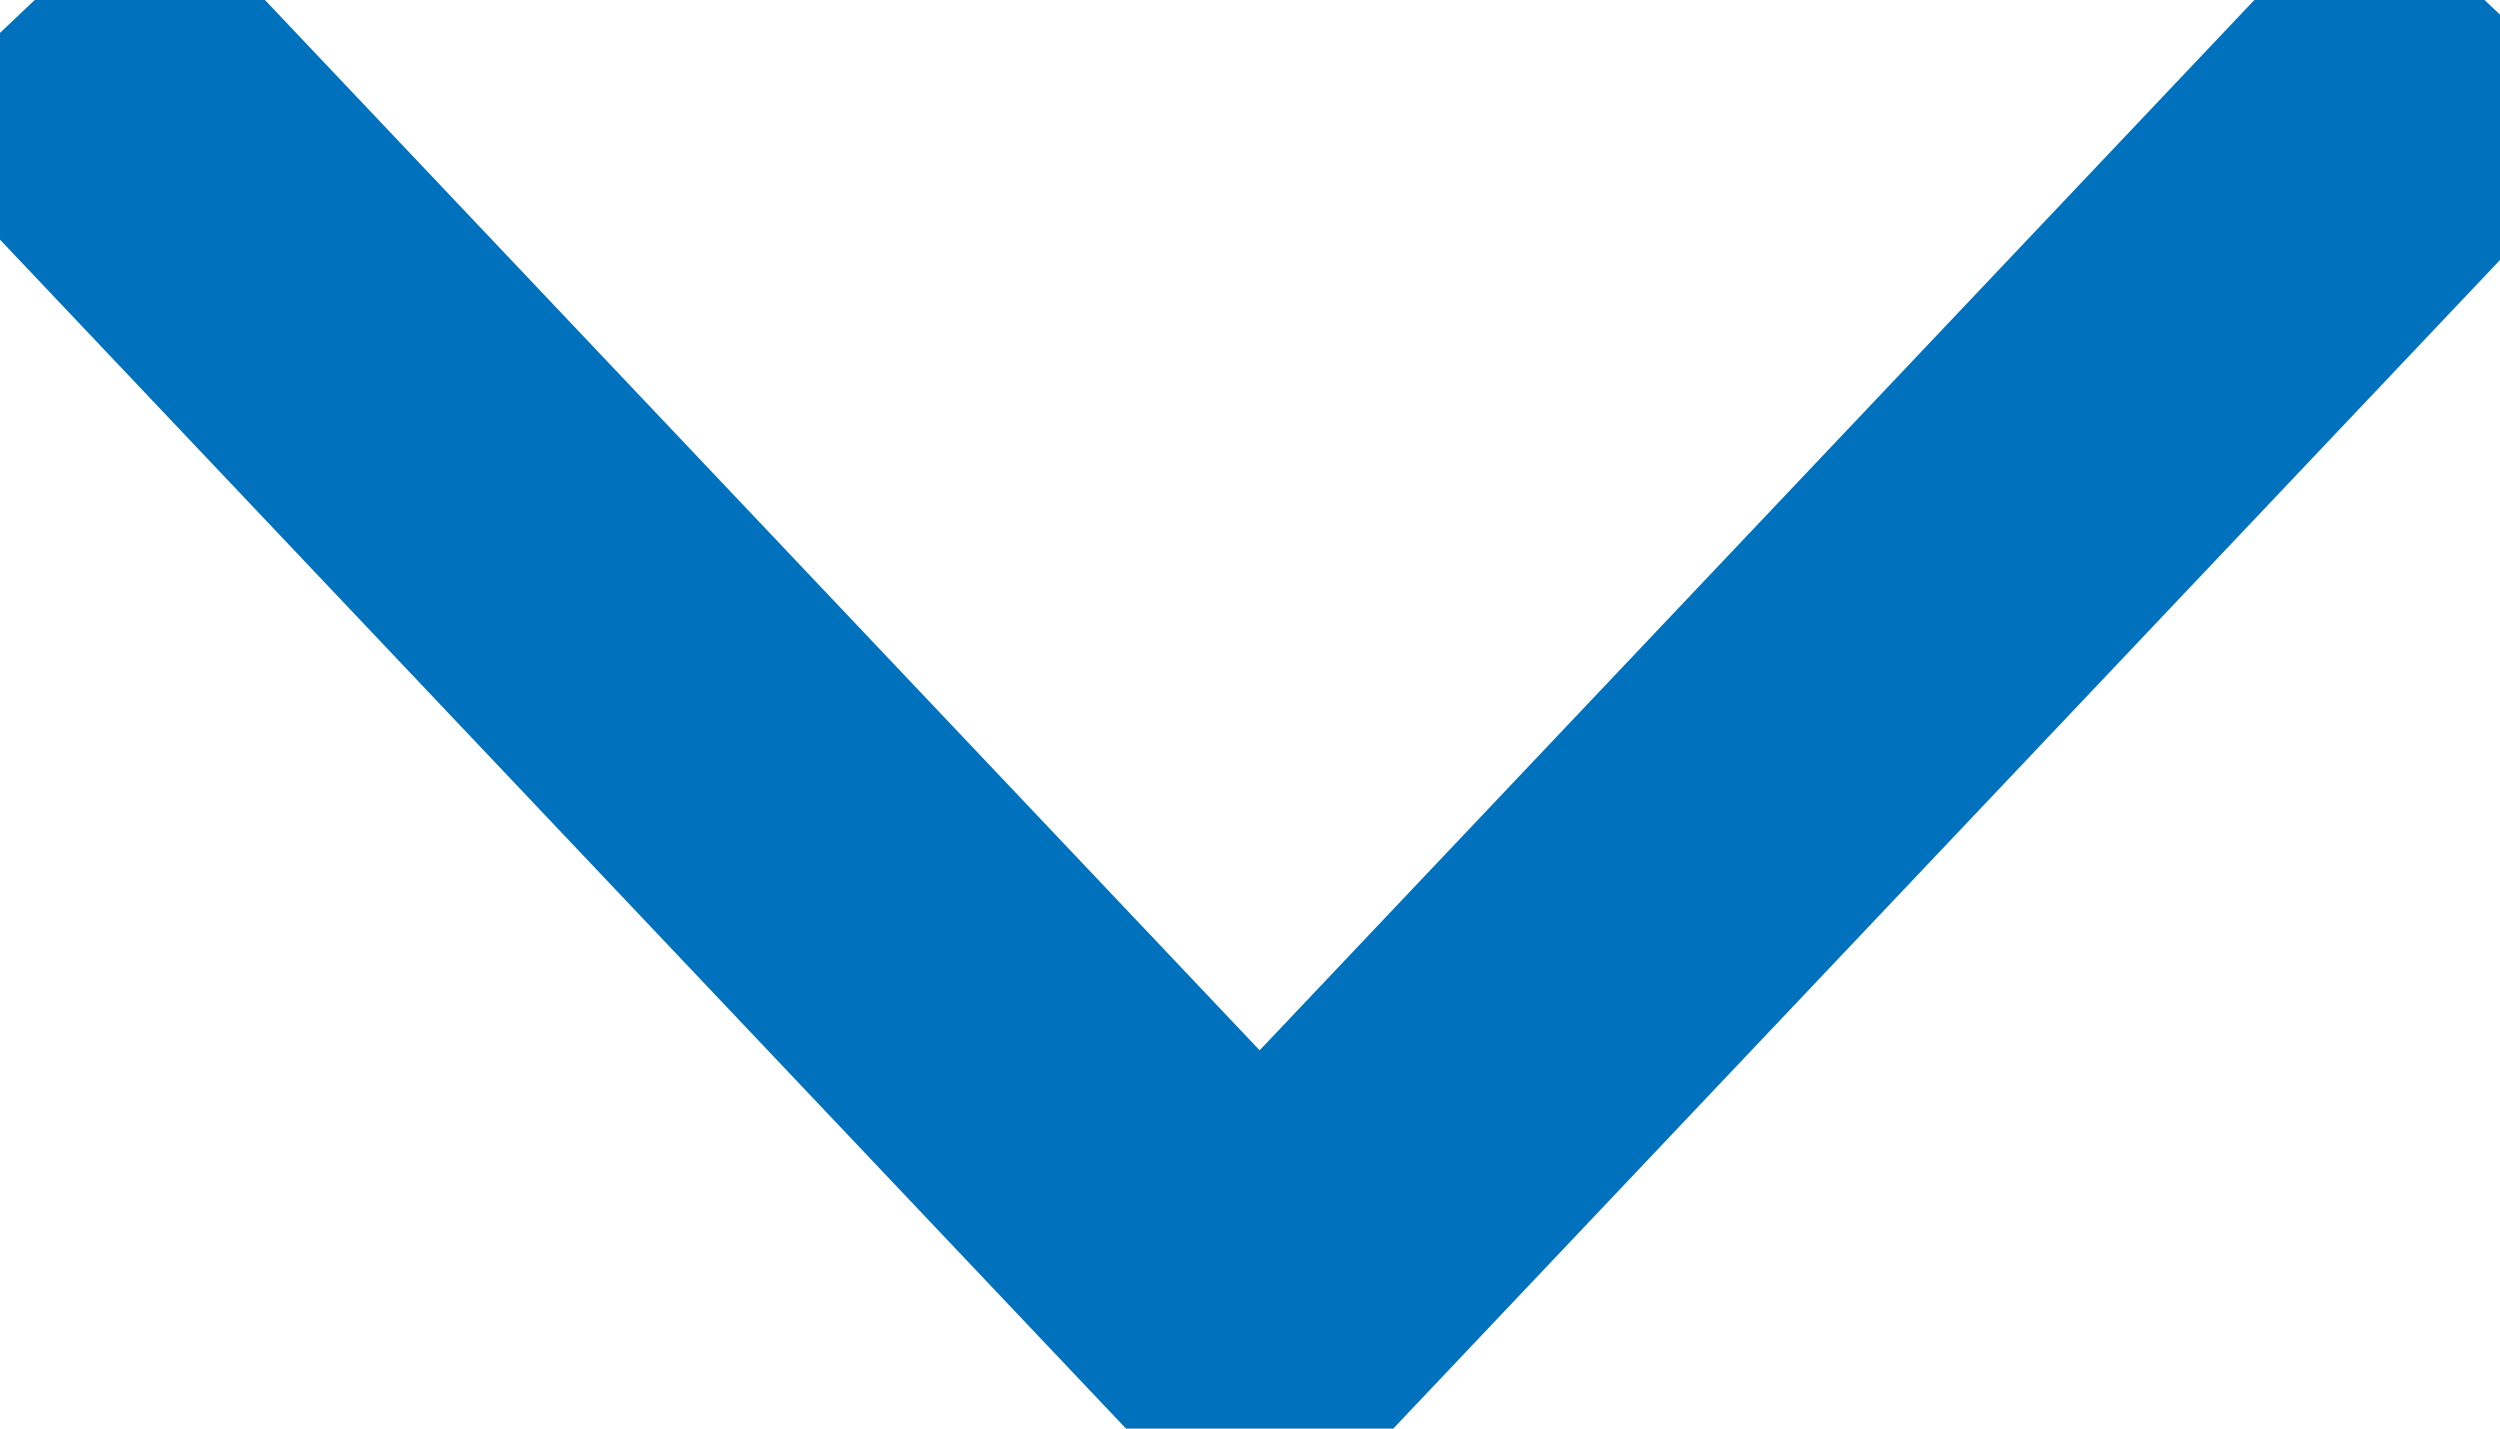 <svg width="7" height="4" xmlns="http://www.w3.org/2000/svg" fill="none">

 <g>
  <title>Layer 1</title>
  <path stroke="#0071bc" fill="none" id="svg_1" d="m6.98,0.022l-3.453,3.646l-3.453,-3.646"/>
 </g>
</svg>